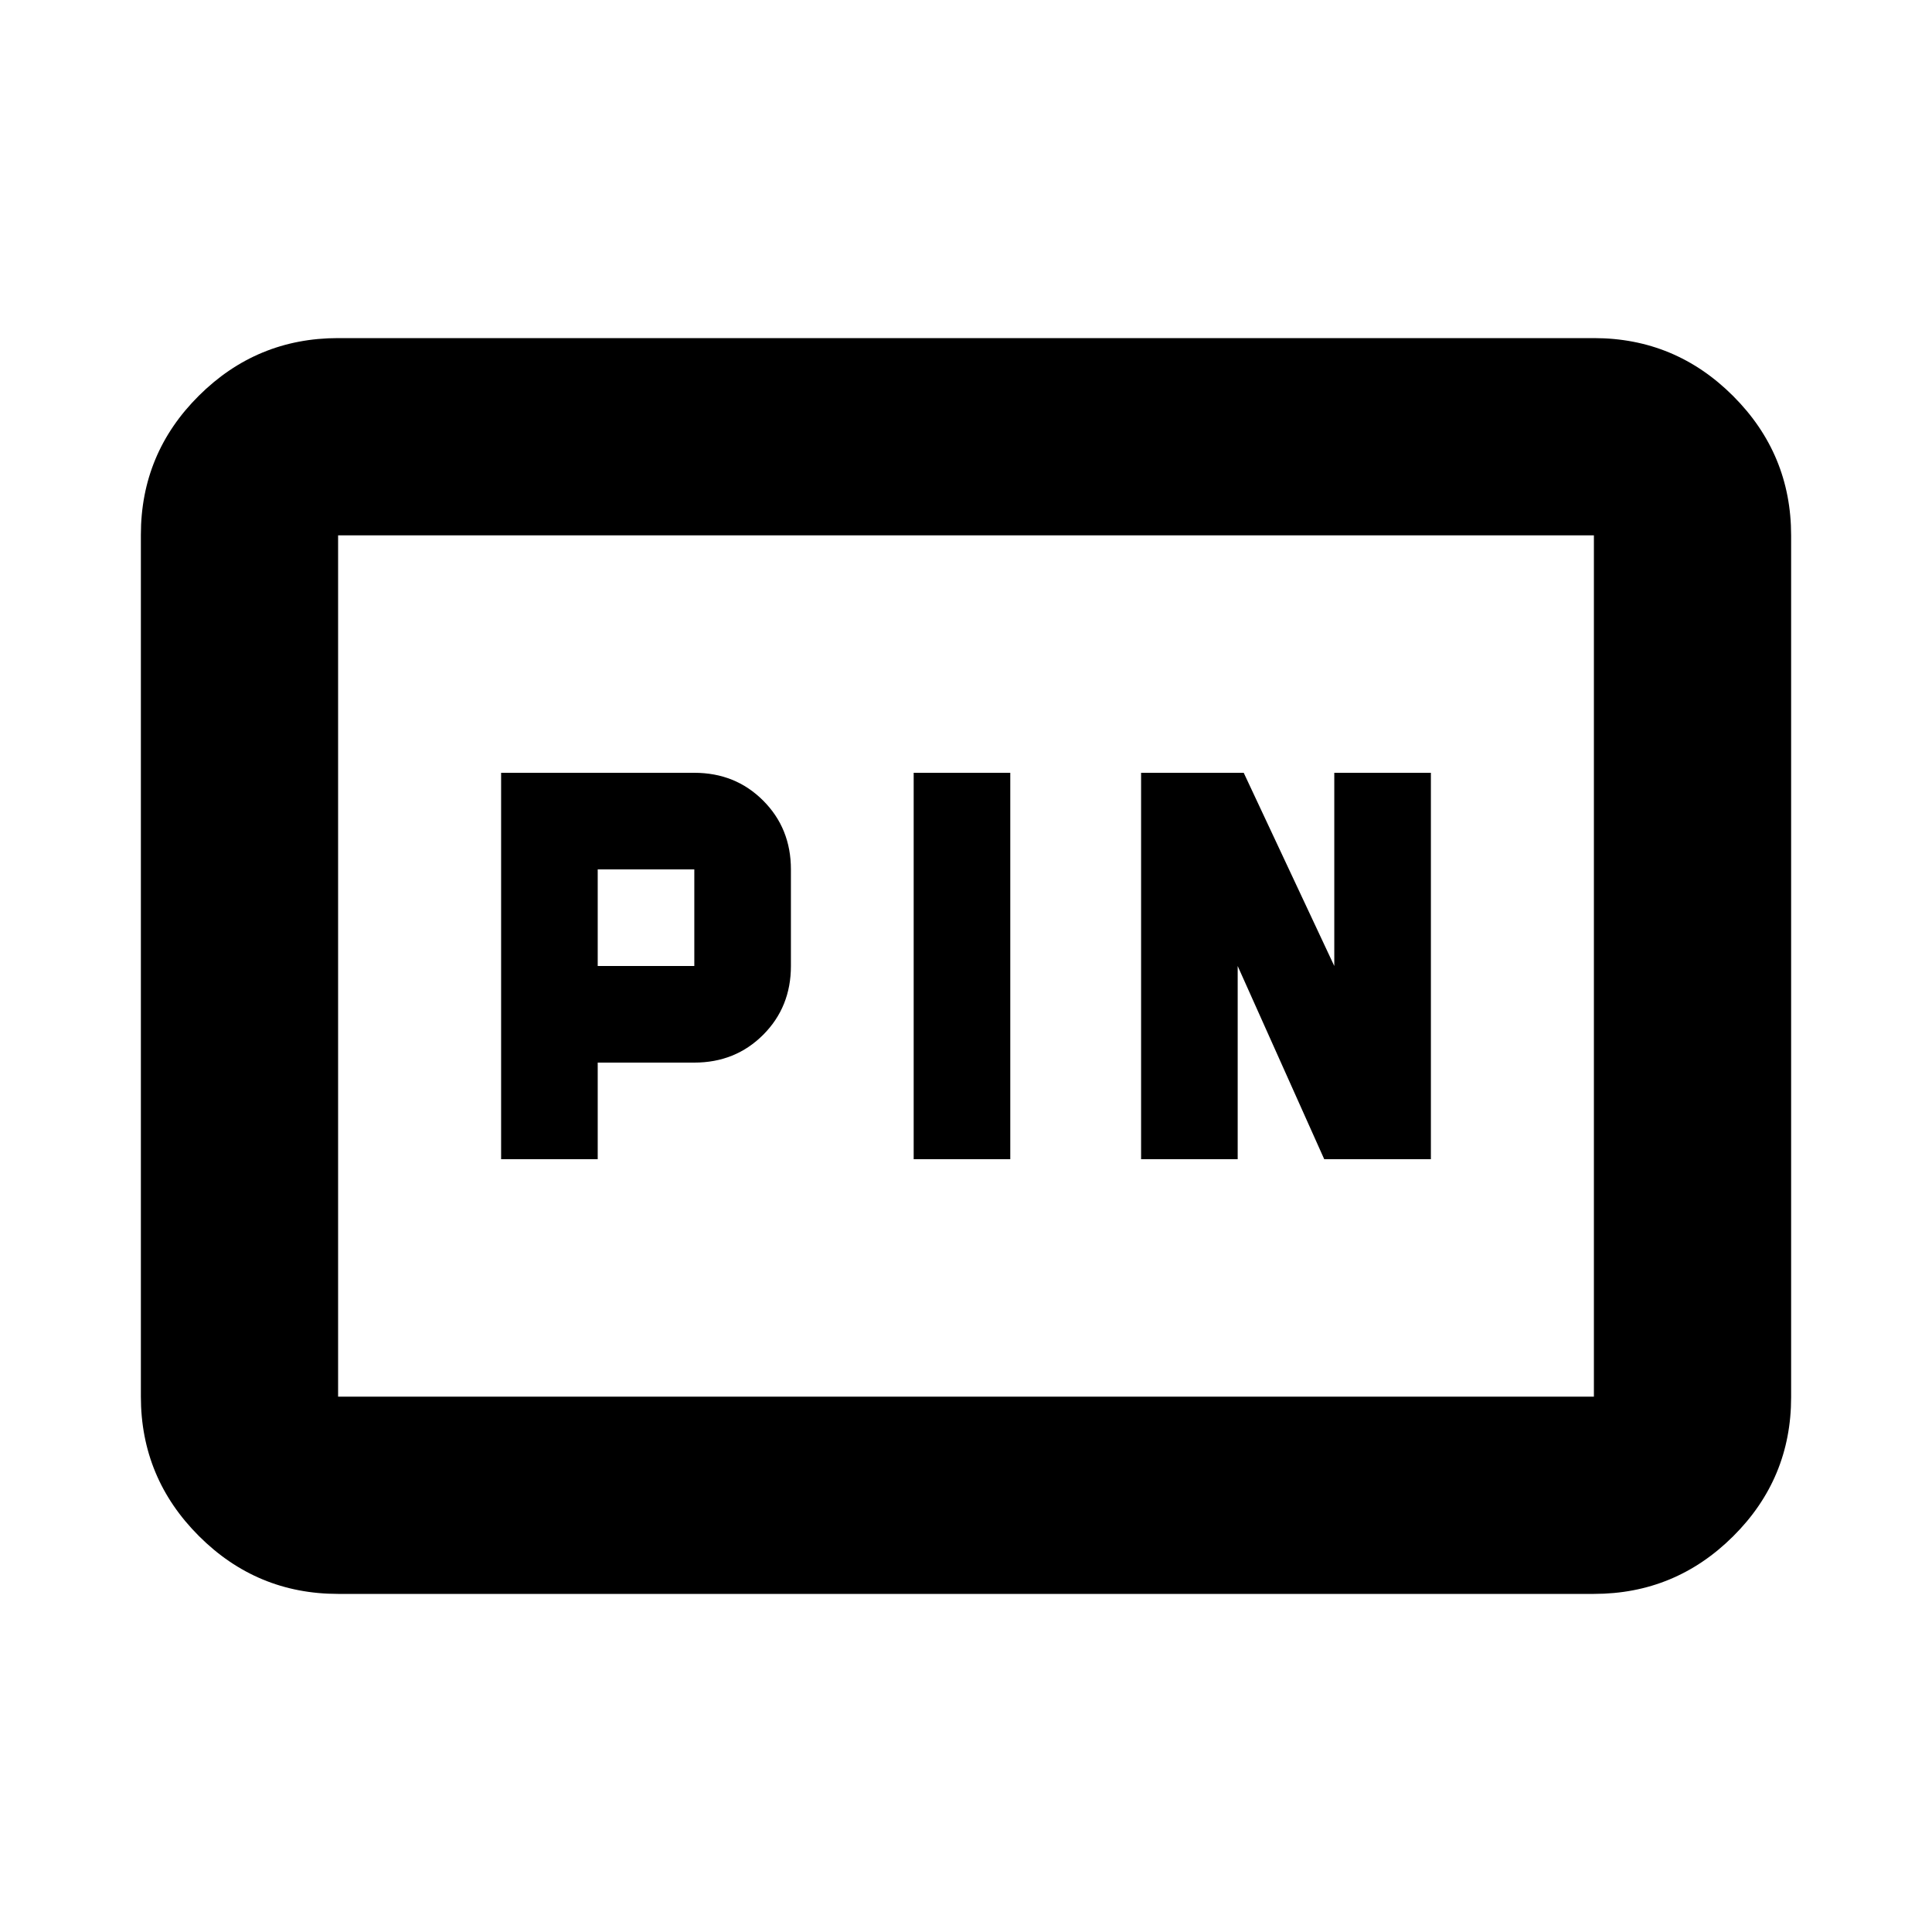 <svg xmlns="http://www.w3.org/2000/svg" height="20" viewBox="0 -960 960 960" width="20"><path d="M249-384h48v-48h48q20.4 0 34.2-13.8Q393-459.6 393-480v-48q0-20.4-13.8-34.2Q365.4-576 345-576h-96v192Zm205 0h48v-192h-48v192Zm113 0h48v-96l43 96h53v-192h-48v96l-45-96h-51v192Zm-270-96v-48h48v48h-48ZM168-168q-40.42 0-69.21-28.8Q70-225.6 70-266.04v-428.24q0-40.44 28.79-69.08T168-792h624q40.42 0 69.21 28.8Q890-734.4 890-693.96v428.24q0 40.45-28.79 69.08Q832.42-168 792-168H168Zm0-98h624v-428H168v428Zm0 0v-428 428Z"/></svg>
